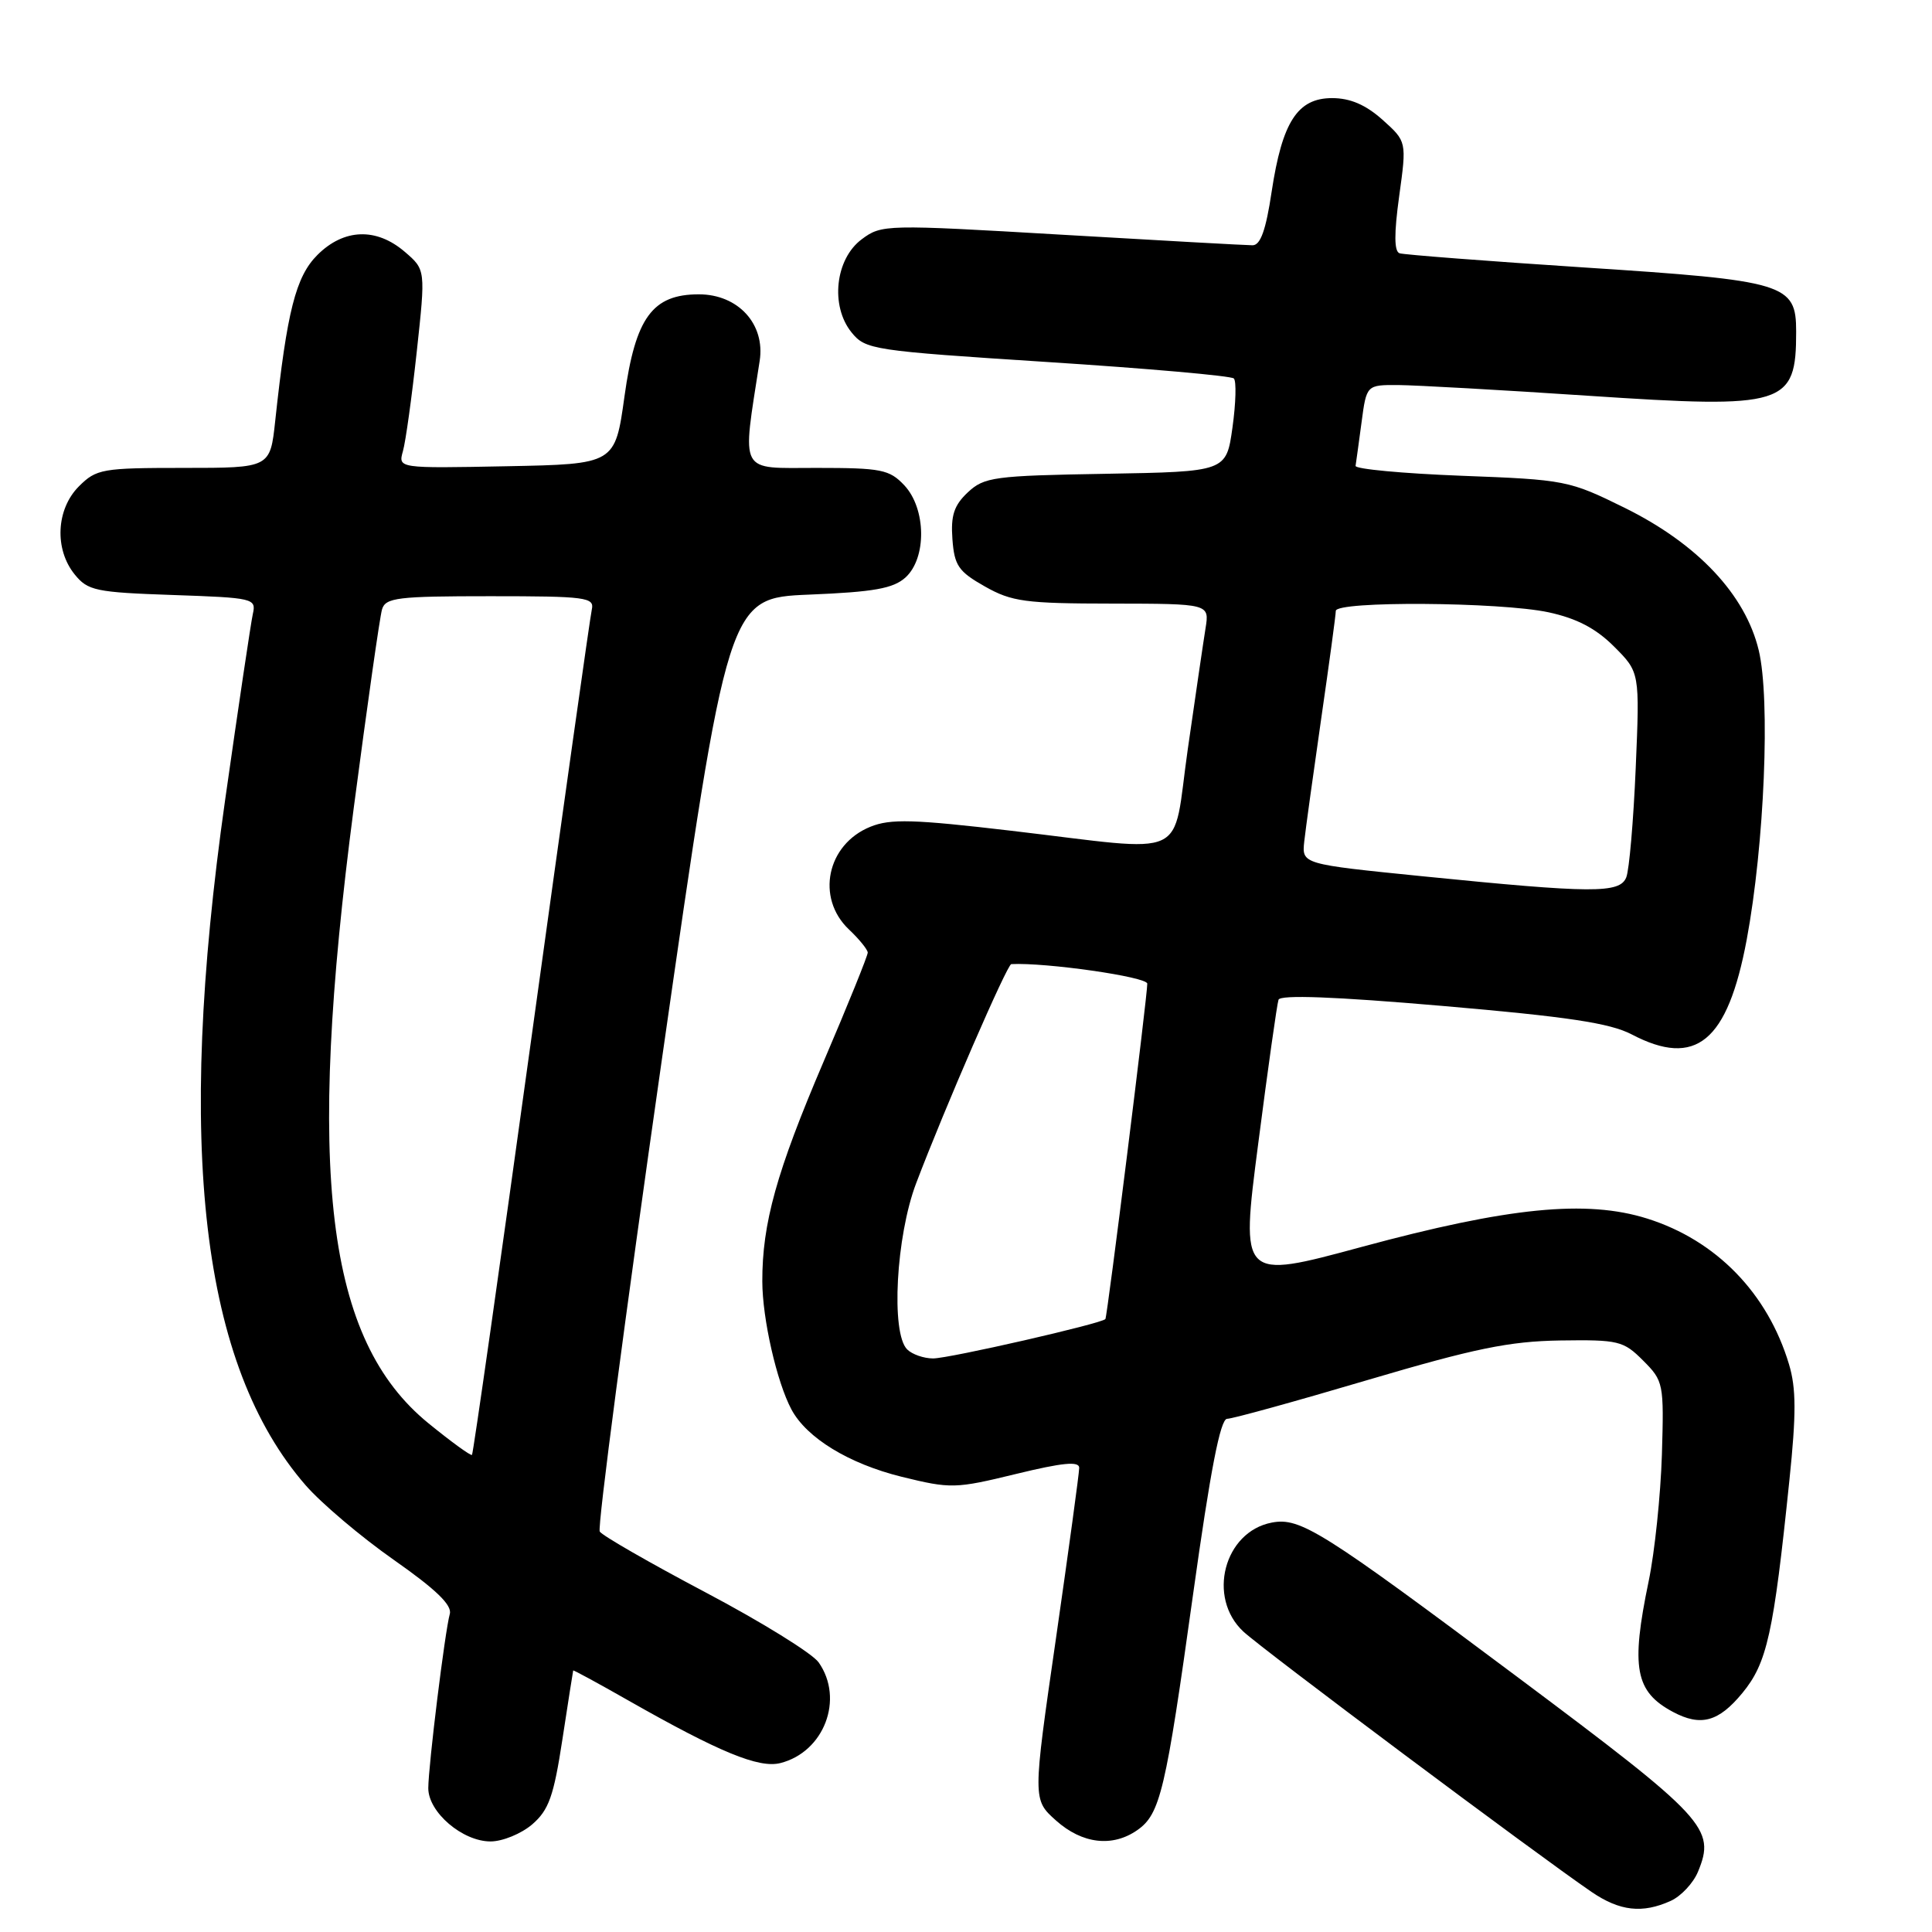 <?xml version="1.0" encoding="UTF-8" standalone="no"?>
<!DOCTYPE svg PUBLIC "-//W3C//DTD SVG 1.1//EN" "http://www.w3.org/Graphics/SVG/1.1/DTD/svg11.dtd" >
<svg xmlns="http://www.w3.org/2000/svg" xmlns:xlink="http://www.w3.org/1999/xlink" version="1.1" viewBox="0 0 256 256">
 <g >
 <path fill="currentColor"
d=" M 221.39 251.87 C 222.75 251.25 224.37 249.52 224.99 248.02 C 227.36 242.29 226.11 240.94 201.13 222.26 C 175.14 202.83 172.29 201.03 168.52 201.75 C 162.19 202.96 159.91 211.68 164.75 216.19 C 167.34 218.60 203.52 245.65 210.89 250.69 C 214.63 253.24 217.63 253.58 221.39 251.87 Z  M 70.52 241.74 C 72.72 239.84 73.37 238.02 74.52 230.49 C 75.28 225.54 75.92 221.43 75.95 221.35 C 75.98 221.26 79.29 223.06 83.31 225.35 C 95.31 232.17 100.55 234.33 103.39 233.62 C 109.20 232.16 111.88 225.13 108.48 220.28 C 107.65 219.09 100.91 214.92 93.51 211.01 C 86.11 207.10 79.79 203.47 79.47 202.94 C 79.14 202.42 82.84 174.37 87.67 140.61 C 96.47 79.24 96.47 79.24 107.21 78.79 C 115.80 78.44 118.36 77.98 119.98 76.52 C 122.81 73.95 122.73 67.41 119.83 64.31 C 117.85 62.21 116.79 62.00 108.20 62.00 C 97.77 62.00 98.31 63.03 100.66 47.82 C 101.42 42.95 97.81 39.00 92.60 39.00 C 86.45 39.00 84.20 42.08 82.75 52.50 C 81.50 61.50 81.50 61.50 67.13 61.78 C 52.75 62.06 52.75 62.06 53.39 59.78 C 53.75 58.53 54.57 52.60 55.22 46.62 C 56.40 35.74 56.40 35.74 53.64 33.37 C 49.87 30.13 45.57 30.28 42.06 33.78 C 39.19 36.65 38.03 41.23 36.47 55.75 C 35.80 62.00 35.80 62.00 24.36 62.00 C 13.54 62.00 12.77 62.13 10.45 64.45 C 7.44 67.47 7.18 72.77 9.90 76.12 C 11.64 78.27 12.69 78.49 22.89 78.84 C 33.62 79.21 33.97 79.29 33.50 81.36 C 33.24 82.54 31.59 93.62 29.83 106.00 C 23.28 152.14 26.67 180.92 40.52 196.83 C 42.60 199.21 47.84 203.65 52.18 206.69 C 57.76 210.60 59.93 212.69 59.60 213.86 C 58.96 216.13 56.76 233.95 56.75 236.94 C 56.75 240.13 61.28 244.00 65.00 244.00 C 66.59 244.00 69.07 242.98 70.52 241.74 Z  M 150.70 242.50 C 153.74 240.37 154.45 237.36 158.09 211.25 C 160.38 194.85 161.70 188.00 162.60 188.00 C 163.29 188.00 171.66 185.69 181.18 182.87 C 195.38 178.67 199.98 177.73 206.72 177.62 C 214.46 177.51 215.11 177.66 217.72 180.28 C 220.43 182.99 220.49 183.31 220.21 192.78 C 220.04 198.13 219.26 205.65 218.46 209.50 C 216.07 220.99 216.66 224.16 221.68 226.84 C 225.36 228.80 227.72 228.16 230.86 224.35 C 234.15 220.36 235.00 216.52 237.10 196.18 C 238.02 187.34 238.01 183.96 237.05 180.77 C 234.23 171.36 227.40 164.34 218.27 161.47 C 210.20 158.93 199.89 159.96 180.44 165.22 C 164.38 169.57 164.38 169.57 166.72 151.54 C 168.00 141.62 169.21 133.04 169.41 132.47 C 169.65 131.79 176.85 132.06 191.13 133.29 C 207.74 134.72 213.32 135.56 216.20 137.06 C 224.71 141.52 228.91 138.06 231.45 124.50 C 233.79 111.96 234.60 92.65 233.04 86.16 C 231.27 78.79 224.95 72.07 215.30 67.30 C 207.92 63.66 207.44 63.56 193.63 63.04 C 185.86 62.74 179.56 62.15 179.62 61.73 C 179.69 61.31 180.04 58.72 180.41 55.98 C 181.07 51.00 181.07 51.00 185.28 51.02 C 187.60 51.04 198.93 51.67 210.46 52.44 C 236.59 54.18 238.00 53.74 238.00 43.94 C 238.00 37.59 236.64 37.18 209.90 35.44 C 197.03 34.60 186.03 33.75 185.45 33.56 C 184.73 33.32 184.71 30.99 185.40 25.98 C 186.40 18.75 186.40 18.75 183.19 15.87 C 180.96 13.88 178.91 13.00 176.51 13.00 C 171.93 13.00 169.90 16.15 168.50 25.40 C 167.74 30.49 167.02 32.50 165.97 32.50 C 165.16 32.50 153.78 31.87 140.69 31.10 C 117.32 29.73 116.82 29.74 114.19 31.70 C 110.67 34.31 109.99 40.53 112.83 44.04 C 114.69 46.34 115.58 46.47 138.80 47.97 C 152.03 48.82 163.14 49.80 163.49 50.15 C 163.84 50.50 163.76 53.42 163.31 56.64 C 162.49 62.50 162.49 62.50 146.53 62.78 C 131.69 63.03 130.41 63.21 128.24 65.24 C 126.41 66.96 125.97 68.30 126.20 71.44 C 126.46 74.95 127.00 75.73 130.50 77.71 C 134.07 79.73 135.87 79.97 147.38 79.98 C 160.26 80.00 160.26 80.00 159.74 83.25 C 159.45 85.04 158.40 92.24 157.39 99.25 C 155.25 114.19 158.04 112.90 134.00 110.08 C 121.06 108.56 117.98 108.47 115.33 109.55 C 109.56 111.88 108.08 118.97 112.48 123.15 C 113.85 124.44 114.97 125.83 114.98 126.22 C 114.99 126.62 112.35 133.15 109.11 140.72 C 102.90 155.26 100.99 162.10 101.01 169.80 C 101.02 174.76 102.93 183.13 104.87 186.76 C 106.89 190.54 112.48 193.95 119.47 195.68 C 125.99 197.28 126.57 197.27 134.62 195.31 C 140.82 193.80 143.00 193.59 143.00 194.50 C 143.00 195.18 141.61 205.35 139.92 217.10 C 136.83 238.46 136.83 238.46 139.93 241.23 C 143.40 244.33 147.41 244.80 150.70 242.50 Z  M 56.77 188.59 C 43.21 177.54 40.53 155.44 46.88 107.00 C 48.65 93.53 50.33 81.71 50.62 80.75 C 51.08 79.19 52.66 79.00 64.97 79.00 C 77.64 79.00 78.78 79.15 78.42 80.75 C 78.20 81.71 74.60 107.25 70.42 137.50 C 66.24 167.75 62.70 192.63 62.54 192.78 C 62.39 192.94 59.79 191.05 56.77 188.59 Z  M 120.20 178.80 C 118.03 176.63 118.73 163.81 121.39 156.80 C 125.16 146.87 133.45 127.78 134.00 127.75 C 138.57 127.51 152.01 129.44 152.02 130.34 C 152.05 131.80 146.73 174.40 146.47 174.78 C 146.07 175.36 125.78 180.00 123.64 180.00 C 122.41 180.00 120.86 179.46 120.20 178.80 Z  M 188.50 116.11 C 172.50 114.50 172.50 114.50 172.82 111.50 C 173.00 109.85 174.02 102.51 175.07 95.20 C 176.13 87.88 177.00 81.46 177.00 80.95 C 177.00 79.61 198.77 79.76 205.18 81.13 C 208.93 81.94 211.46 83.26 213.87 85.67 C 217.28 89.08 217.28 89.08 216.74 101.79 C 216.44 108.78 215.88 115.29 215.49 116.25 C 214.63 118.40 211.08 118.38 188.50 116.11 Z "/>
</g>
</svg>